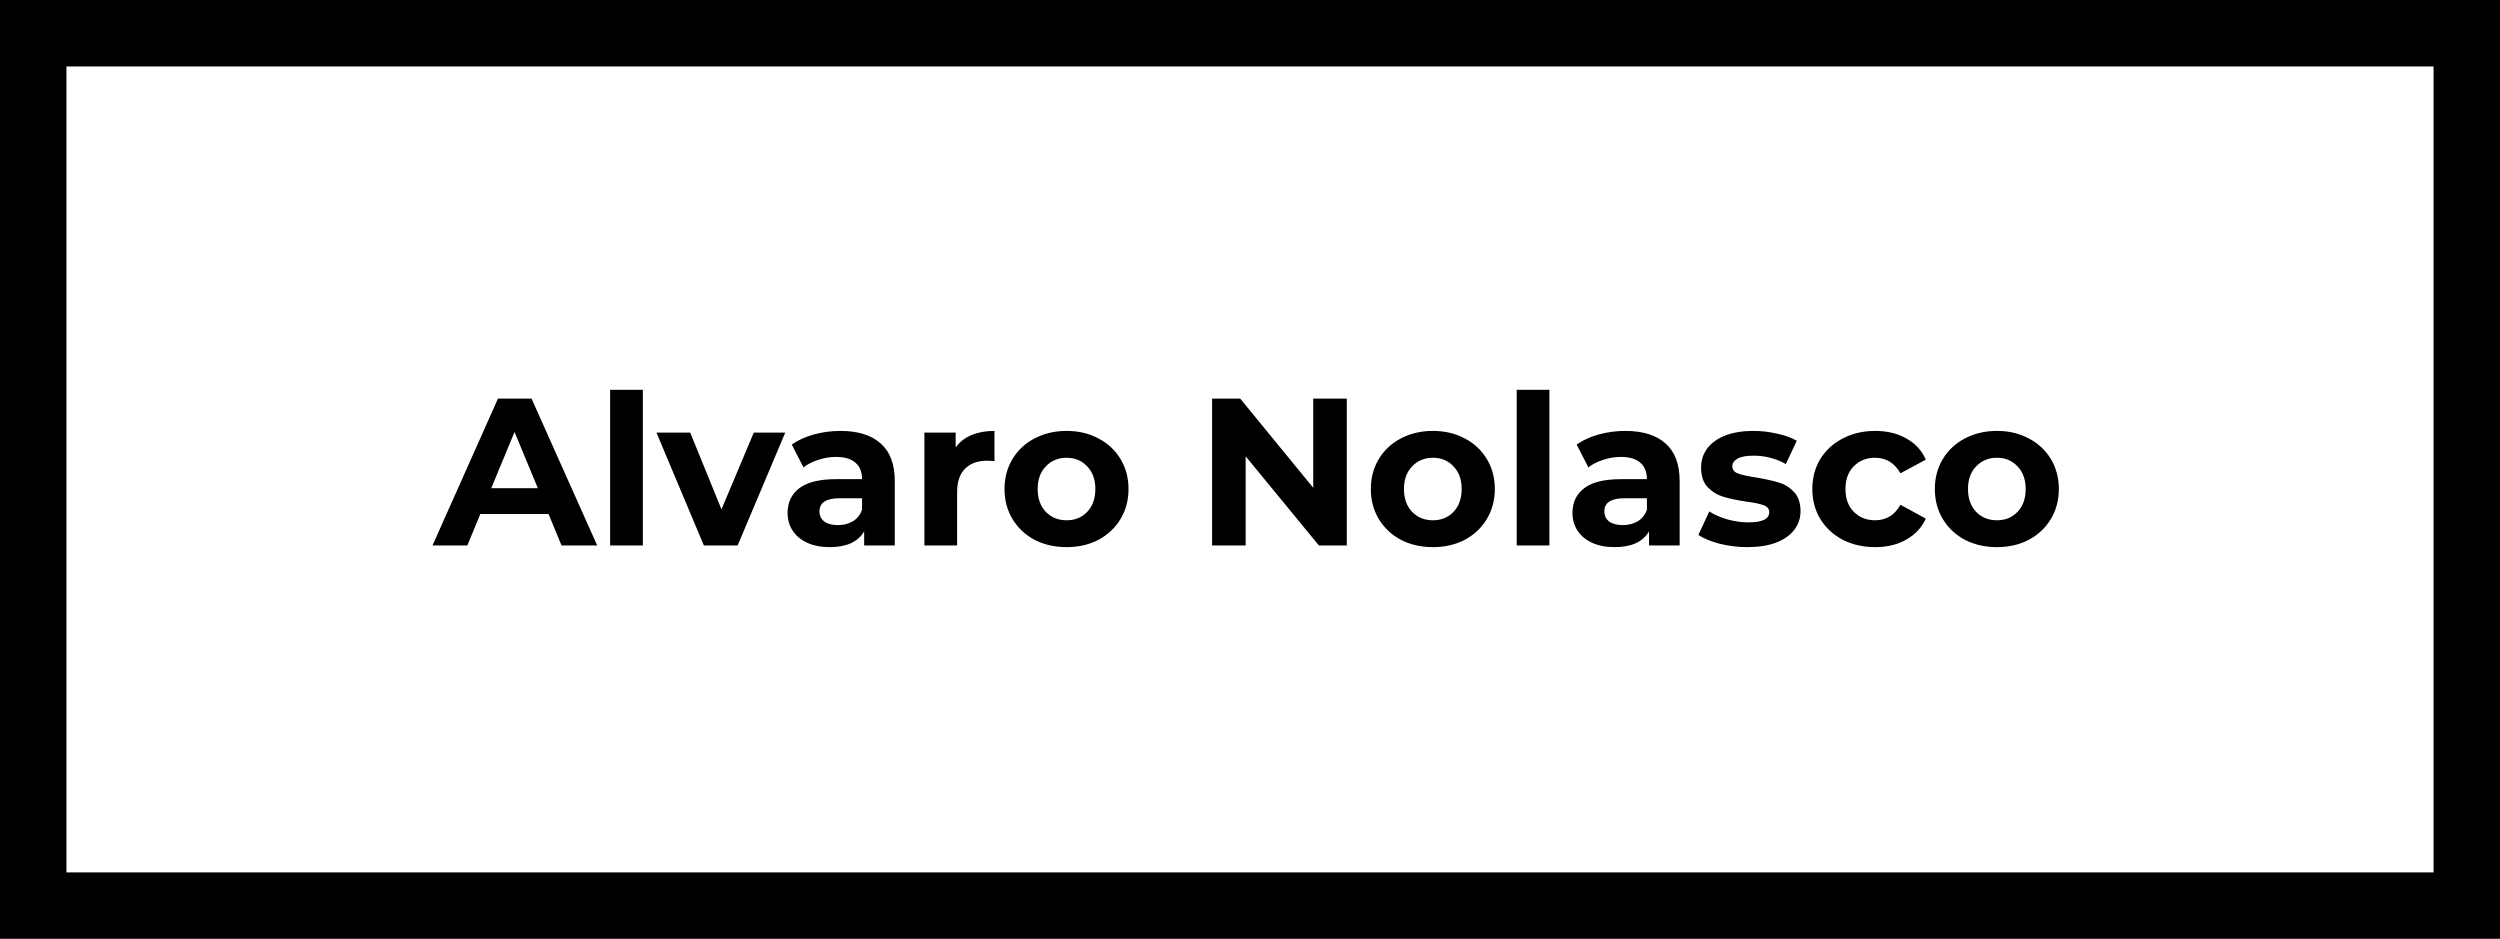 <svg width="1430" height="537" viewBox="0 0 1430 537" fill="none" xmlns="http://www.w3.org/2000/svg">
<path fill-rule="evenodd" clip-rule="evenodd" d="M1430 0H0V537H1430V0ZM1392 38H38V499H1392V38Z" fill="black"/>
<path d="M313.757 294H274.757L267.317 312H247.397L284.837 228H304.037L341.597 312H321.197L313.757 294ZM307.637 279.24L294.317 247.08L280.997 279.24H307.637ZM348.992 222.96H367.712V312H348.992V222.96ZM449.165 247.44L421.925 312H402.605L375.485 247.44H394.805L412.685 291.36L431.165 247.44H449.165ZM480.735 246.48C490.735 246.48 498.415 248.88 503.775 253.68C509.135 258.4 511.815 265.56 511.815 275.16V312H494.295V303.96C490.775 309.96 484.215 312.96 474.615 312.96C469.655 312.96 465.335 312.12 461.655 310.44C458.055 308.76 455.295 306.44 453.375 303.48C451.455 300.52 450.495 297.16 450.495 293.4C450.495 287.4 452.735 282.68 457.215 279.24C461.775 275.8 468.775 274.08 478.215 274.08H493.095C493.095 270 491.855 266.88 489.375 264.72C486.895 262.48 483.175 261.36 478.215 261.36C474.775 261.36 471.375 261.92 468.015 263.04C464.735 264.08 461.935 265.52 459.615 267.36L452.895 254.28C456.415 251.8 460.615 249.88 465.495 248.52C470.455 247.16 475.535 246.48 480.735 246.48ZM479.295 300.36C482.495 300.36 485.335 299.64 487.815 298.2C490.295 296.68 492.055 294.48 493.095 291.6V285H480.255C472.575 285 468.735 287.52 468.735 292.56C468.735 294.96 469.655 296.88 471.495 298.32C473.415 299.68 476.015 300.36 479.295 300.36ZM546.637 255.96C548.877 252.84 551.877 250.48 555.637 248.88C559.477 247.28 563.877 246.48 568.837 246.48V263.76C566.757 263.6 565.357 263.52 564.637 263.52C559.277 263.52 555.077 265.04 552.037 268.08C548.997 271.04 547.477 275.52 547.477 281.52V312H528.757V247.44H546.637V255.96ZM610.102 312.96C603.302 312.96 597.182 311.56 591.742 308.76C586.382 305.88 582.182 301.92 579.142 296.88C576.102 291.84 574.582 286.12 574.582 279.72C574.582 273.32 576.102 267.6 579.142 262.56C582.182 257.52 586.382 253.6 591.742 250.8C597.182 247.92 603.302 246.48 610.102 246.48C616.902 246.48 622.982 247.92 628.342 250.8C633.702 253.6 637.902 257.52 640.942 262.56C643.982 267.6 645.502 273.32 645.502 279.72C645.502 286.12 643.982 291.84 640.942 296.88C637.902 301.92 633.702 305.88 628.342 308.76C622.982 311.56 616.902 312.96 610.102 312.96ZM610.102 297.6C614.902 297.6 618.822 296 621.862 292.8C624.982 289.52 626.542 285.16 626.542 279.72C626.542 274.28 624.982 269.96 621.862 266.76C618.822 263.48 614.902 261.84 610.102 261.84C605.302 261.84 601.342 263.48 598.222 266.76C595.102 269.96 593.542 274.28 593.542 279.72C593.542 285.16 595.102 289.52 598.222 292.8C601.342 296 605.302 297.6 610.102 297.6ZM770.359 228V312H754.399L712.519 261V312H693.319V228H709.399L751.159 279V228H770.359ZM819.633 312.96C812.833 312.96 806.713 311.56 801.273 308.76C795.913 305.88 791.713 301.92 788.673 296.88C785.633 291.84 784.113 286.12 784.113 279.72C784.113 273.32 785.633 267.6 788.673 262.56C791.713 257.52 795.913 253.6 801.273 250.8C806.713 247.92 812.833 246.48 819.633 246.48C826.433 246.48 832.513 247.92 837.873 250.8C843.233 253.6 847.433 257.52 850.473 262.56C853.513 267.6 855.033 273.32 855.033 279.72C855.033 286.12 853.513 291.84 850.473 296.88C847.433 301.92 843.233 305.88 837.873 308.76C832.513 311.56 826.433 312.96 819.633 312.96ZM819.633 297.6C824.433 297.6 828.353 296 831.393 292.8C834.513 289.52 836.073 285.16 836.073 279.72C836.073 274.28 834.513 269.96 831.393 266.76C828.353 263.48 824.433 261.84 819.633 261.84C814.833 261.84 810.873 263.48 807.753 266.76C804.633 269.96 803.073 274.28 803.073 279.72C803.073 285.16 804.633 289.52 807.753 292.8C810.873 296 814.833 297.6 819.633 297.6ZM867.546 222.96H886.266V312H867.546V222.96ZM929.68 246.48C939.68 246.48 947.36 248.88 952.72 253.68C958.08 258.4 960.76 265.56 960.76 275.16V312H943.24V303.96C939.72 309.96 933.16 312.96 923.56 312.96C918.6 312.96 914.28 312.12 910.6 310.44C907 308.76 904.24 306.44 902.32 303.48C900.4 300.52 899.44 297.16 899.44 293.4C899.44 287.4 901.68 282.68 906.16 279.24C910.72 275.8 917.72 274.08 927.16 274.08H942.04C942.04 270 940.8 266.88 938.32 264.72C935.84 262.48 932.12 261.36 927.16 261.36C923.72 261.36 920.32 261.92 916.96 263.04C913.68 264.08 910.88 265.52 908.56 267.36L901.84 254.28C905.36 251.8 909.56 249.88 914.44 248.52C919.4 247.16 924.48 246.48 929.68 246.48ZM928.24 300.36C931.44 300.36 934.28 299.64 936.76 298.2C939.24 296.68 941 294.48 942.04 291.6V285H929.2C921.52 285 917.68 287.52 917.68 292.56C917.68 294.96 918.6 296.88 920.44 298.32C922.36 299.68 924.96 300.36 928.24 300.36ZM999.423 312.96C994.063 312.96 988.823 312.32 983.703 311.04C978.583 309.68 974.503 308 971.463 306L977.703 292.56C980.583 294.4 984.063 295.92 988.143 297.12C992.223 298.24 996.223 298.8 1000.14 298.8C1008.06 298.8 1012.02 296.84 1012.02 292.92C1012.02 291.08 1010.94 289.76 1008.78 288.96C1006.62 288.16 1003.3 287.48 998.823 286.92C993.543 286.12 989.183 285.2 985.743 284.16C982.303 283.12 979.303 281.28 976.743 278.64C974.263 276 973.022 272.24 973.022 267.36C973.022 263.28 974.183 259.68 976.503 256.56C978.903 253.36 982.343 250.88 986.823 249.12C991.383 247.36 996.743 246.48 1002.9 246.48C1007.46 246.48 1011.98 247 1016.46 248.04C1021.02 249 1024.78 250.36 1027.74 252.12L1021.5 265.44C1015.82 262.24 1009.62 260.64 1002.9 260.64C998.903 260.64 995.903 261.2 993.903 262.32C991.903 263.44 990.903 264.88 990.903 266.64C990.903 268.64 991.983 270.04 994.143 270.84C996.303 271.64 999.743 272.4 1004.46 273.12C1009.74 274 1014.06 274.96 1017.42 276C1020.78 276.96 1023.7 278.76 1026.18 281.4C1028.66 284.04 1029.9 287.72 1029.9 292.44C1029.9 296.44 1028.7 300 1026.3 303.12C1023.9 306.24 1020.38 308.68 1015.74 310.44C1011.18 312.12 1005.74 312.96 999.423 312.96ZM1072.65 312.96C1065.77 312.96 1059.57 311.56 1054.05 308.76C1048.61 305.88 1044.33 301.92 1041.21 296.88C1038.17 291.84 1036.65 286.12 1036.65 279.72C1036.65 273.32 1038.17 267.6 1041.21 262.56C1044.33 257.52 1048.61 253.6 1054.05 250.8C1059.57 247.92 1065.77 246.48 1072.65 246.48C1079.45 246.48 1085.37 247.92 1090.41 250.8C1095.53 253.6 1099.25 257.64 1101.57 262.92L1087.05 270.72C1083.69 264.8 1078.85 261.84 1072.53 261.84C1067.65 261.84 1063.61 263.44 1060.41 266.64C1057.21 269.84 1055.61 274.2 1055.61 279.72C1055.61 285.24 1057.21 289.6 1060.41 292.8C1063.61 296 1067.65 297.6 1072.53 297.6C1078.93 297.6 1083.77 294.64 1087.05 288.72L1101.57 296.64C1099.25 301.76 1095.53 305.76 1090.41 308.64C1085.37 311.52 1079.45 312.96 1072.65 312.96ZM1142.25 312.96C1135.45 312.96 1129.33 311.56 1123.89 308.76C1118.53 305.88 1114.33 301.92 1111.29 296.88C1108.25 291.84 1106.73 286.12 1106.73 279.72C1106.73 273.32 1108.25 267.6 1111.29 262.56C1114.33 257.52 1118.53 253.6 1123.89 250.8C1129.33 247.92 1135.45 246.48 1142.25 246.48C1149.05 246.48 1155.13 247.92 1160.49 250.8C1165.85 253.6 1170.05 257.52 1173.09 262.56C1176.13 267.6 1177.65 273.32 1177.65 279.72C1177.65 286.12 1176.13 291.84 1173.09 296.88C1170.05 301.92 1165.85 305.88 1160.49 308.76C1155.13 311.56 1149.05 312.96 1142.25 312.96ZM1142.25 297.6C1147.05 297.6 1150.97 296 1154.01 292.8C1157.13 289.52 1158.69 285.16 1158.69 279.72C1158.69 274.28 1157.13 269.96 1154.01 266.76C1150.97 263.48 1147.05 261.84 1142.25 261.84C1137.45 261.84 1133.49 263.48 1130.37 266.76C1127.25 269.96 1125.69 274.28 1125.69 279.72C1125.69 285.16 1127.25 289.52 1130.37 292.8C1133.49 296 1137.45 297.6 1142.25 297.6Z" fill="black"/>
</svg>
